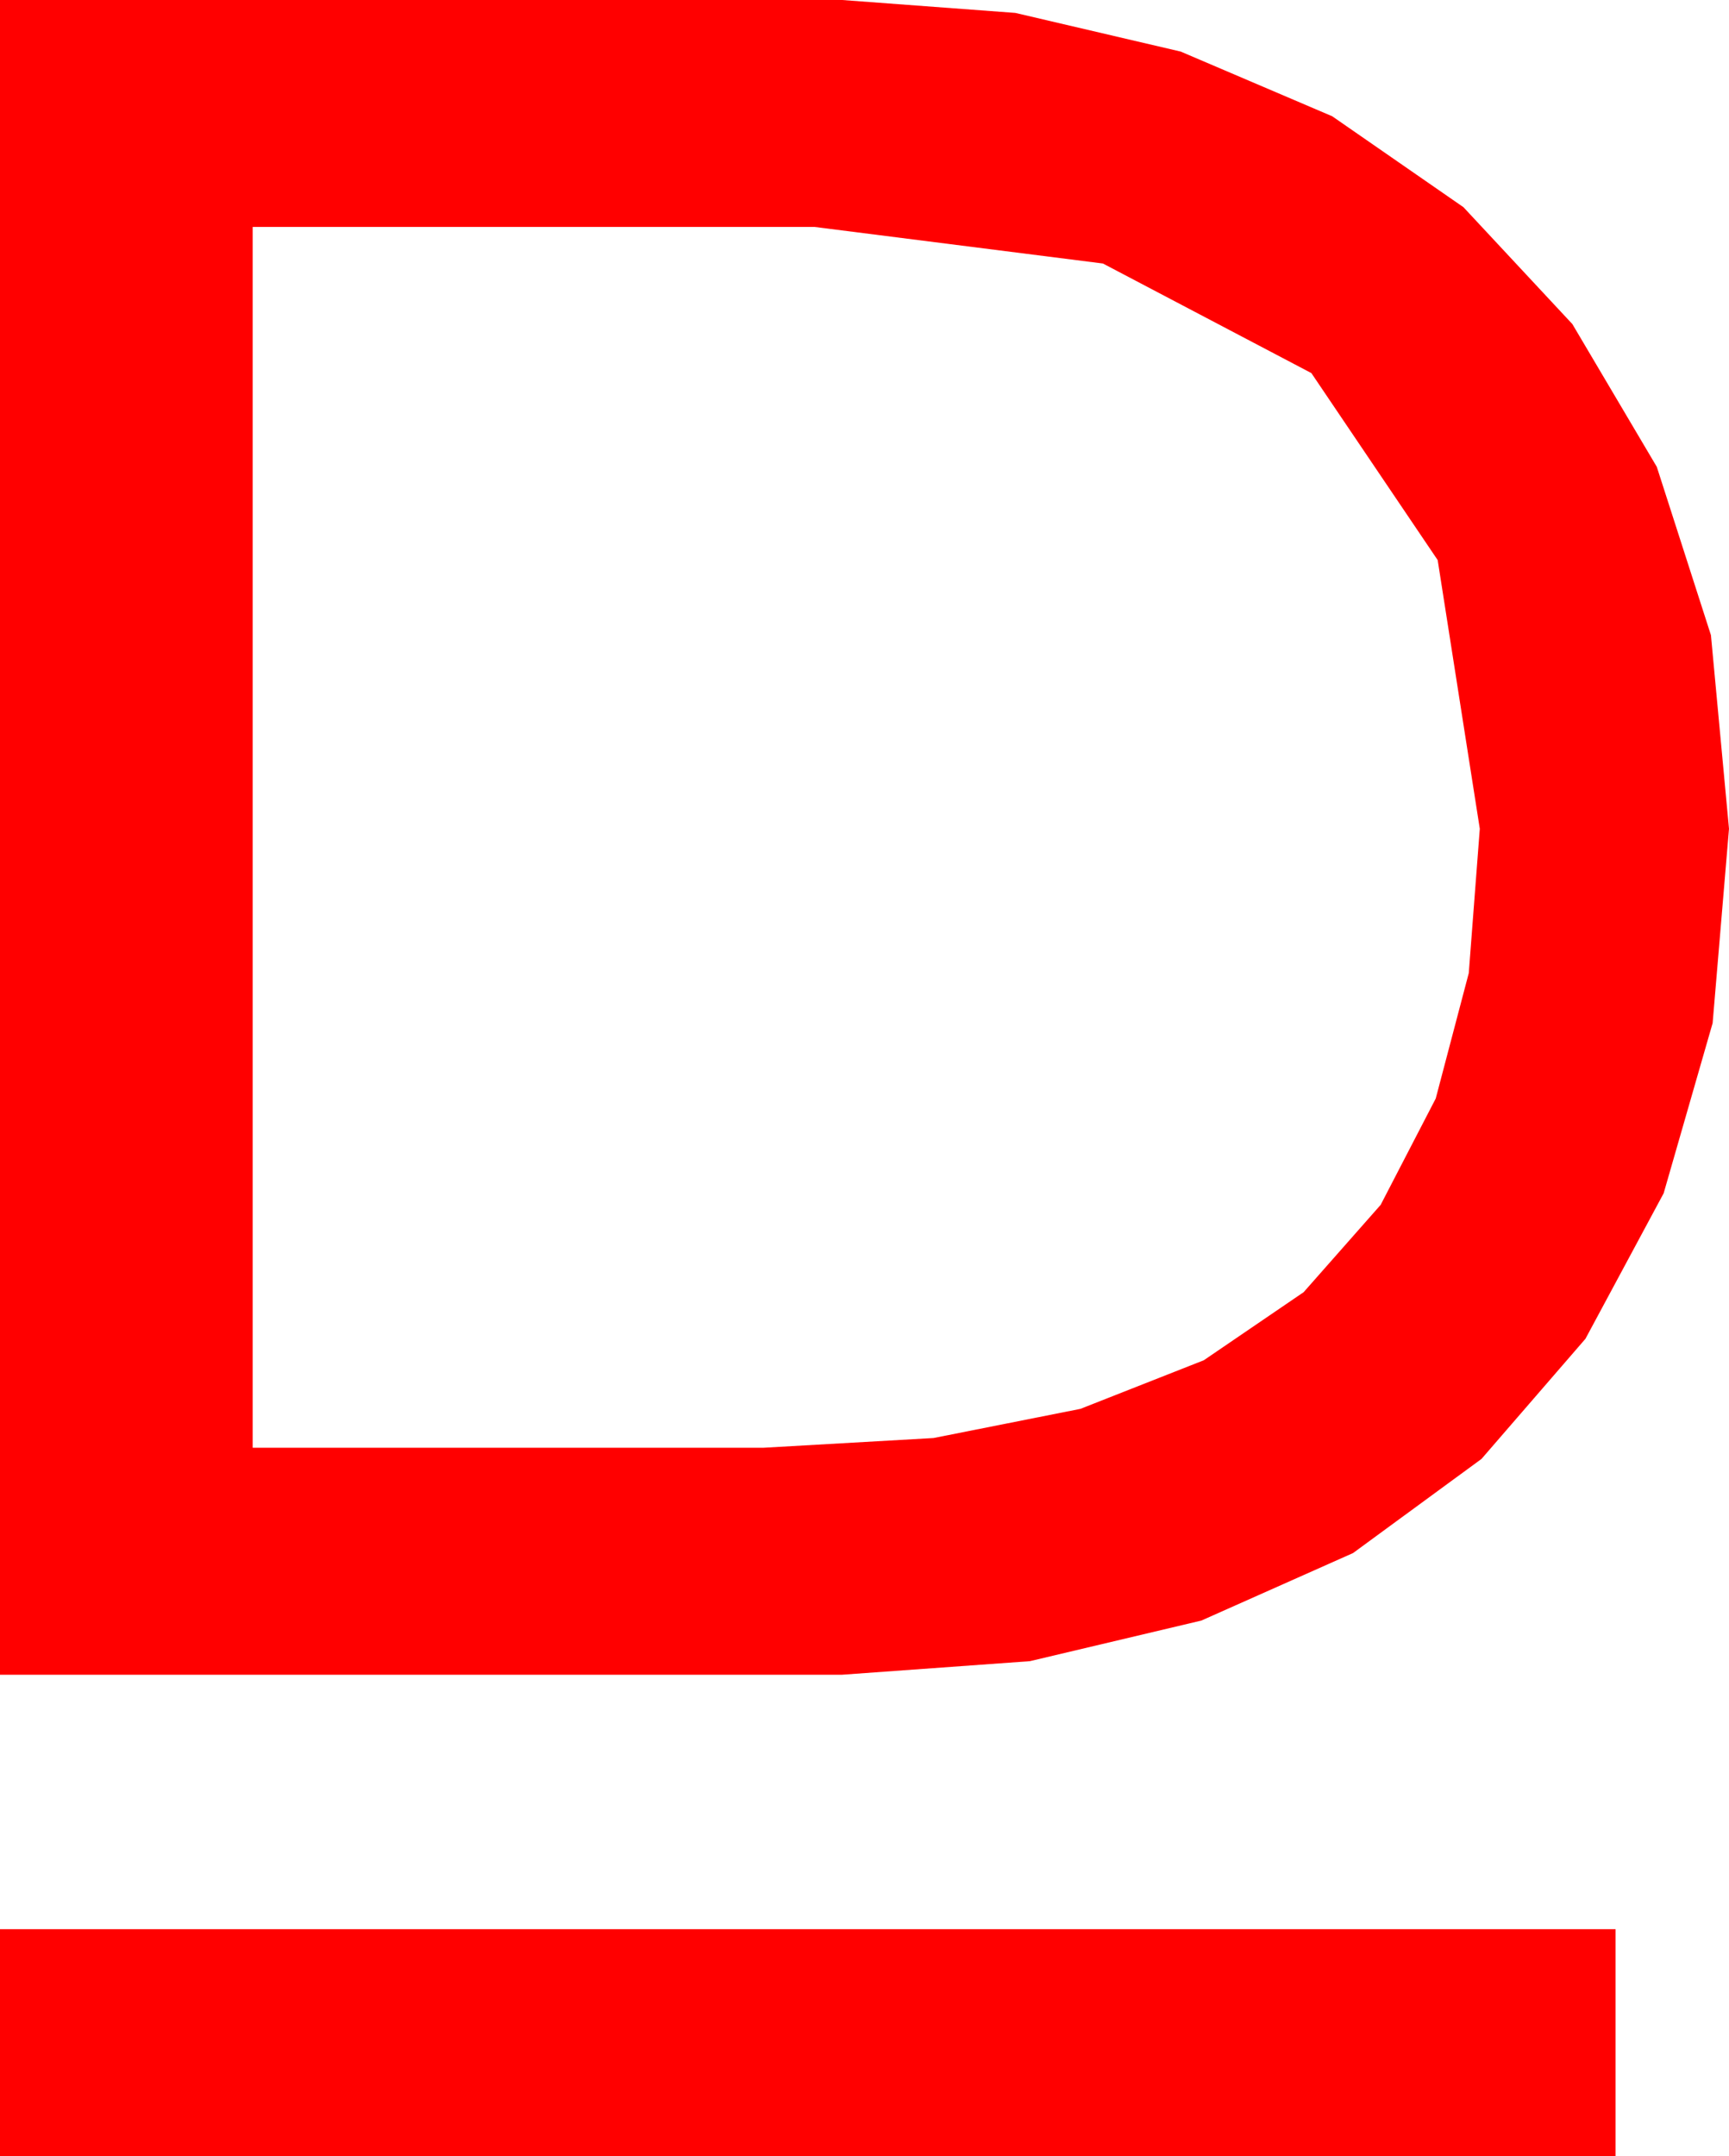 <?xml version="1.0" encoding="utf-8"?>
<!DOCTYPE svg PUBLIC "-//W3C//DTD SVG 1.1//EN" "http://www.w3.org/Graphics/SVG/1.1/DTD/svg11.dtd">
<svg width="29.473" height="36.738" xmlns="http://www.w3.org/2000/svg" xmlns:xlink="http://www.w3.org/1999/xlink" xmlns:xml="http://www.w3.org/XML/1998/namespace" version="1.1">
  <g>
    <g>
      <path style="fill:#FF0000;fill-opacity:1" d="M0,32.871L27.539,32.871 27.539,36.738 0,36.738 0,32.871z M4.307,3.867L4.307,24.668 13.008,24.668 15.913,24.502 18.417,24.005 20.52,23.177 22.222,22.017 23.535,20.529 24.474,18.717 25.037,16.581 25.225,14.121 24.507,9.543 22.354,6.357 18.801,4.49 13.887,3.867 4.307,3.867z M0,0L14.355,0 17.307,0.22 20.127,0.879 22.709,1.981 24.946,3.53 26.803,5.522 28.242,7.954 29.165,10.822 29.473,14.121 29.194,17.432 28.359,20.332 27.026,22.811 25.254,24.858 23.064,26.462 20.479,27.612 17.556,28.304 14.355,28.535 0,28.535 0,0z" />
    </g>
  </g>
</svg>